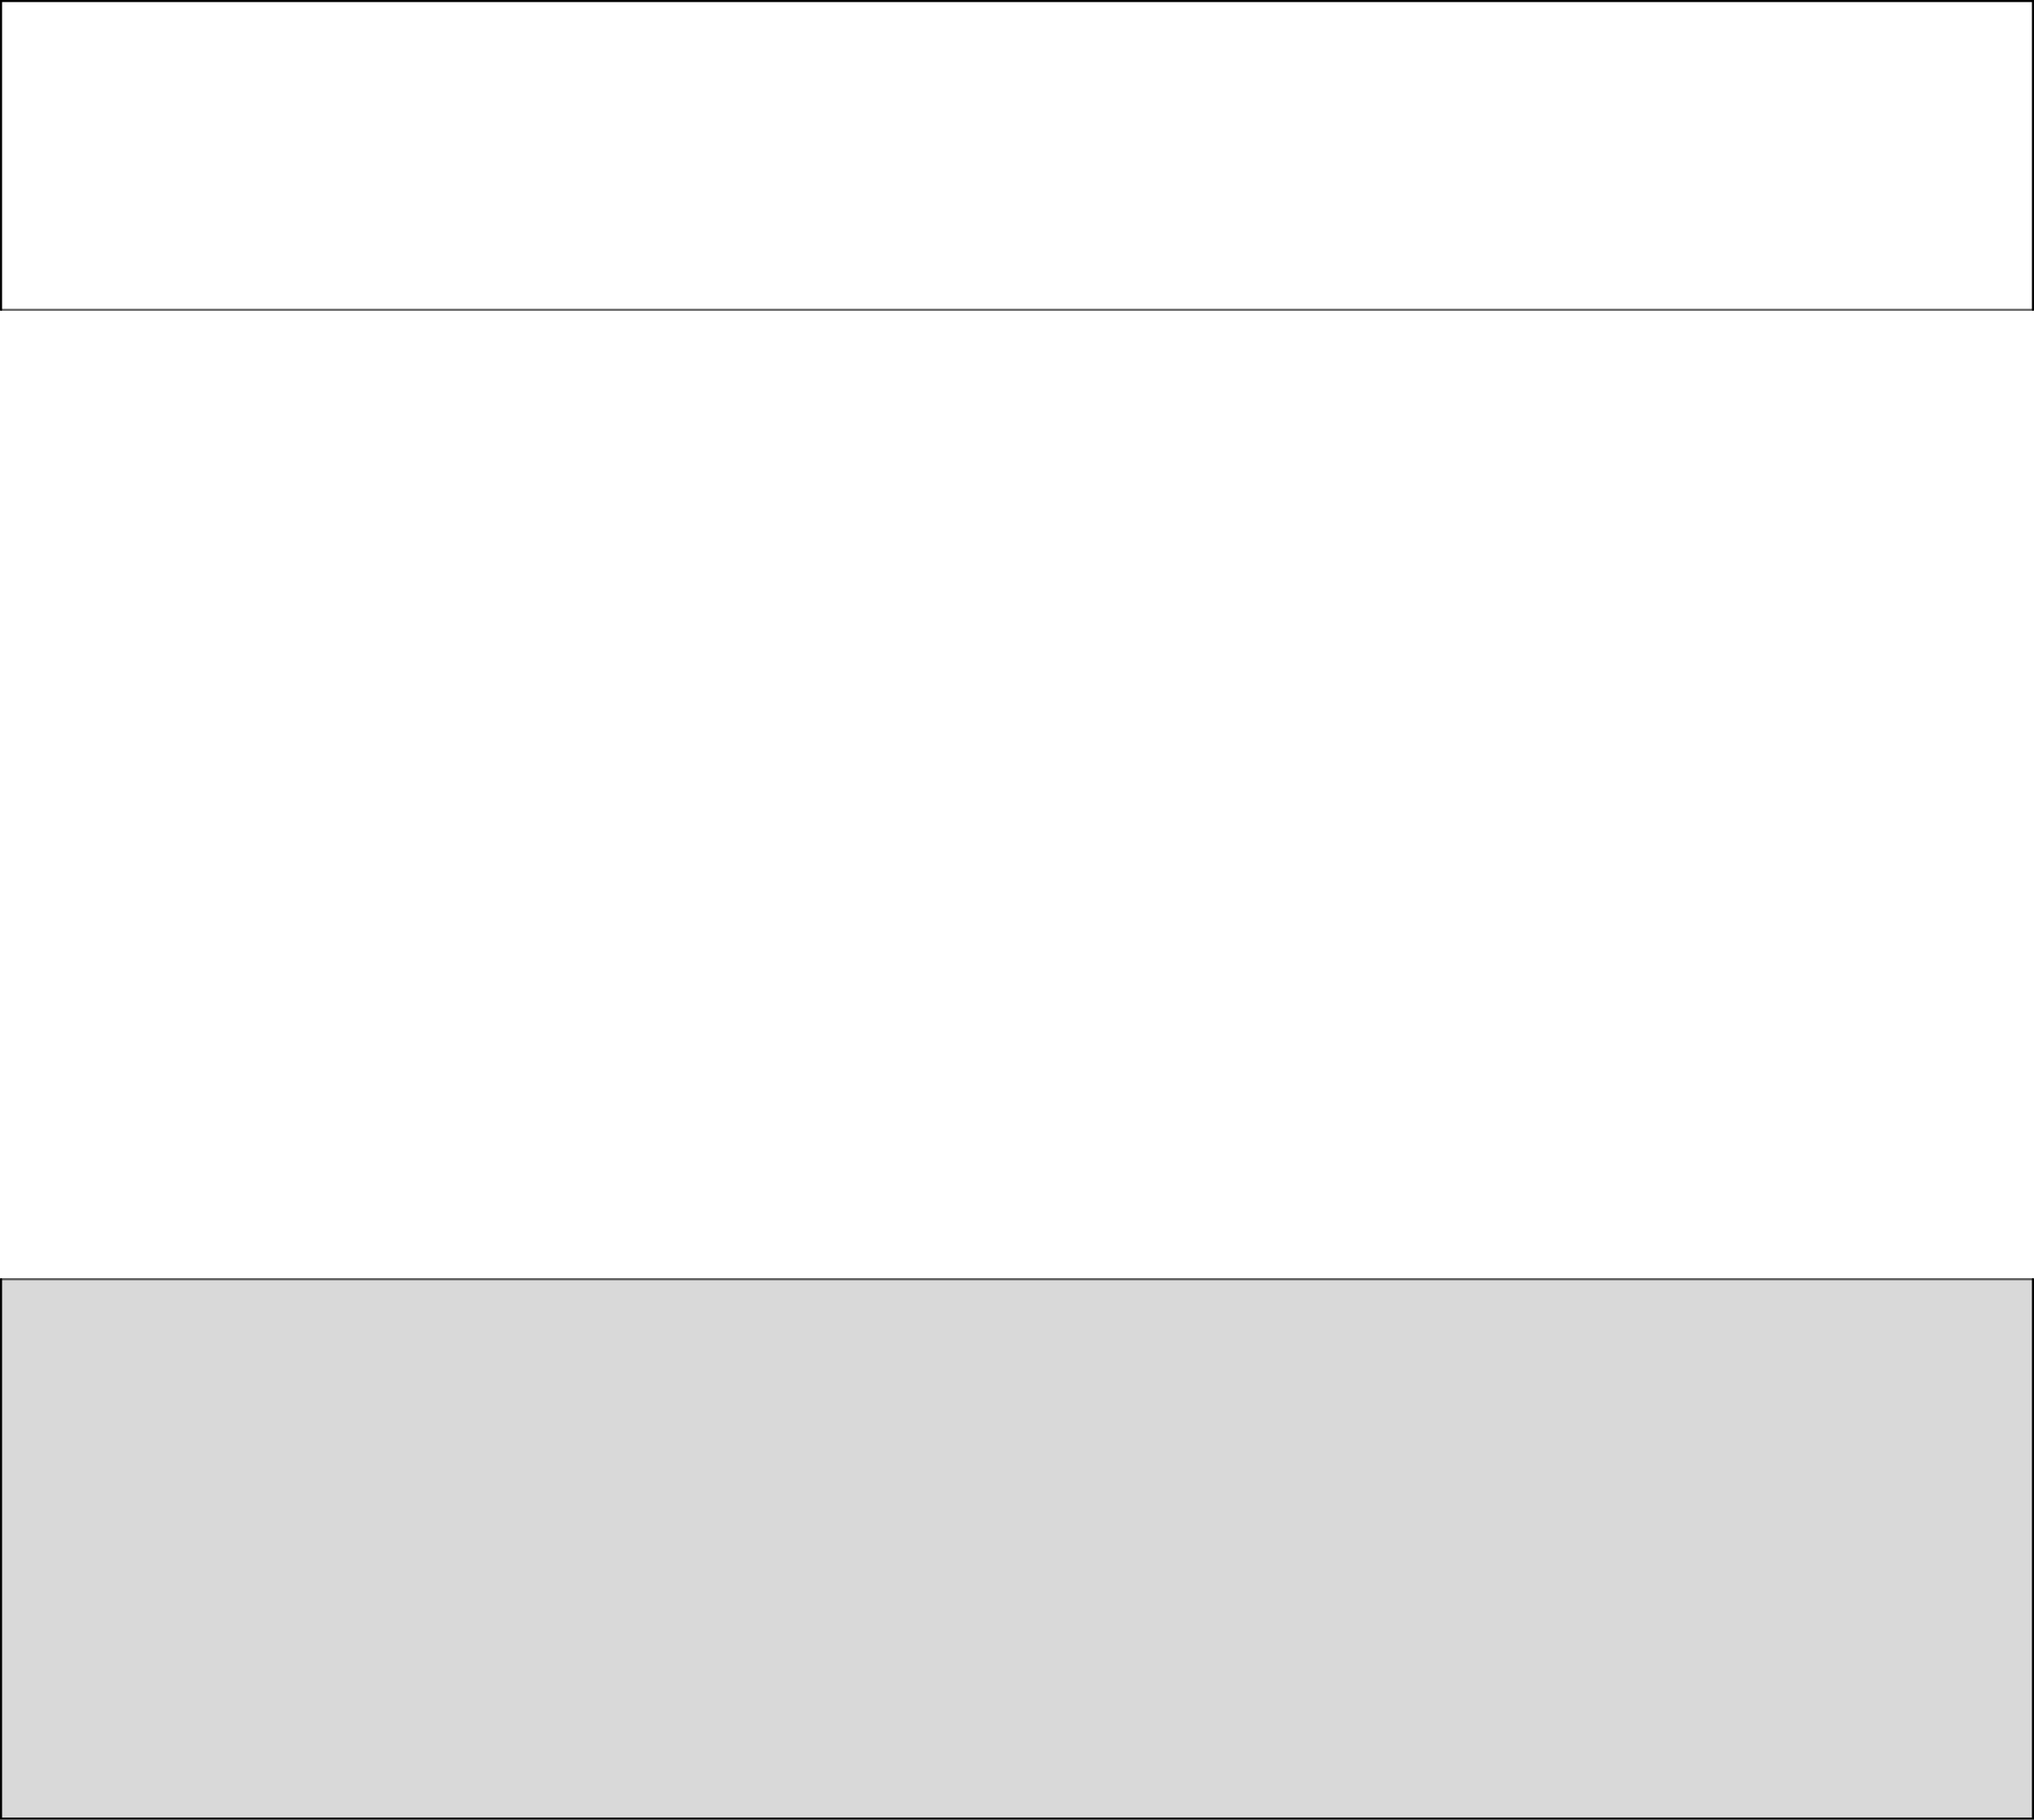 <?xml version="1.0" encoding="UTF-8" standalone="no"?>
<svg xmlns:xlink="http://www.w3.org/1999/xlink" height="874.5px" width="977.5px" xmlns="http://www.w3.org/2000/svg">
  <g transform="matrix(1.0, 0.0, 0.0, 1.0, 0.5, 102.5)">
    <path d="M976.5 46.4 L0.0 46.4 0.0 -102.0 976.5 -102.0 976.5 46.4" fill="#ffffff" fill-opacity="0.0" fill-rule="evenodd" stroke="none"/>
    <path d="M976.5 512.25 L976.5 771.5 0.0 771.5 0.0 512.25 976.5 512.25" fill="#000000" fill-opacity="0.149" fill-rule="evenodd" stroke="none"/>
    <path d="M0.0 512.25 L0.0 771.5 976.5 771.5 976.5 512.25 M976.5 46.4 L976.5 -102.0 0.0 -102.0 0.0 46.4" fill="none" stroke="#000000" stroke-linecap="round" stroke-linejoin="miter-clip" stroke-miterlimit="4.0" stroke-width="1.0"/>
    <path d="M976.5 512.25 L0.0 512.25 M0.0 46.4 L976.5 46.4" fill="none" stroke="#000000" stroke-linecap="round" stroke-linejoin="miter-clip" stroke-miterlimit="4.0" stroke-opacity="0.6" stroke-width="1.0"/>
  </g>
</svg>
